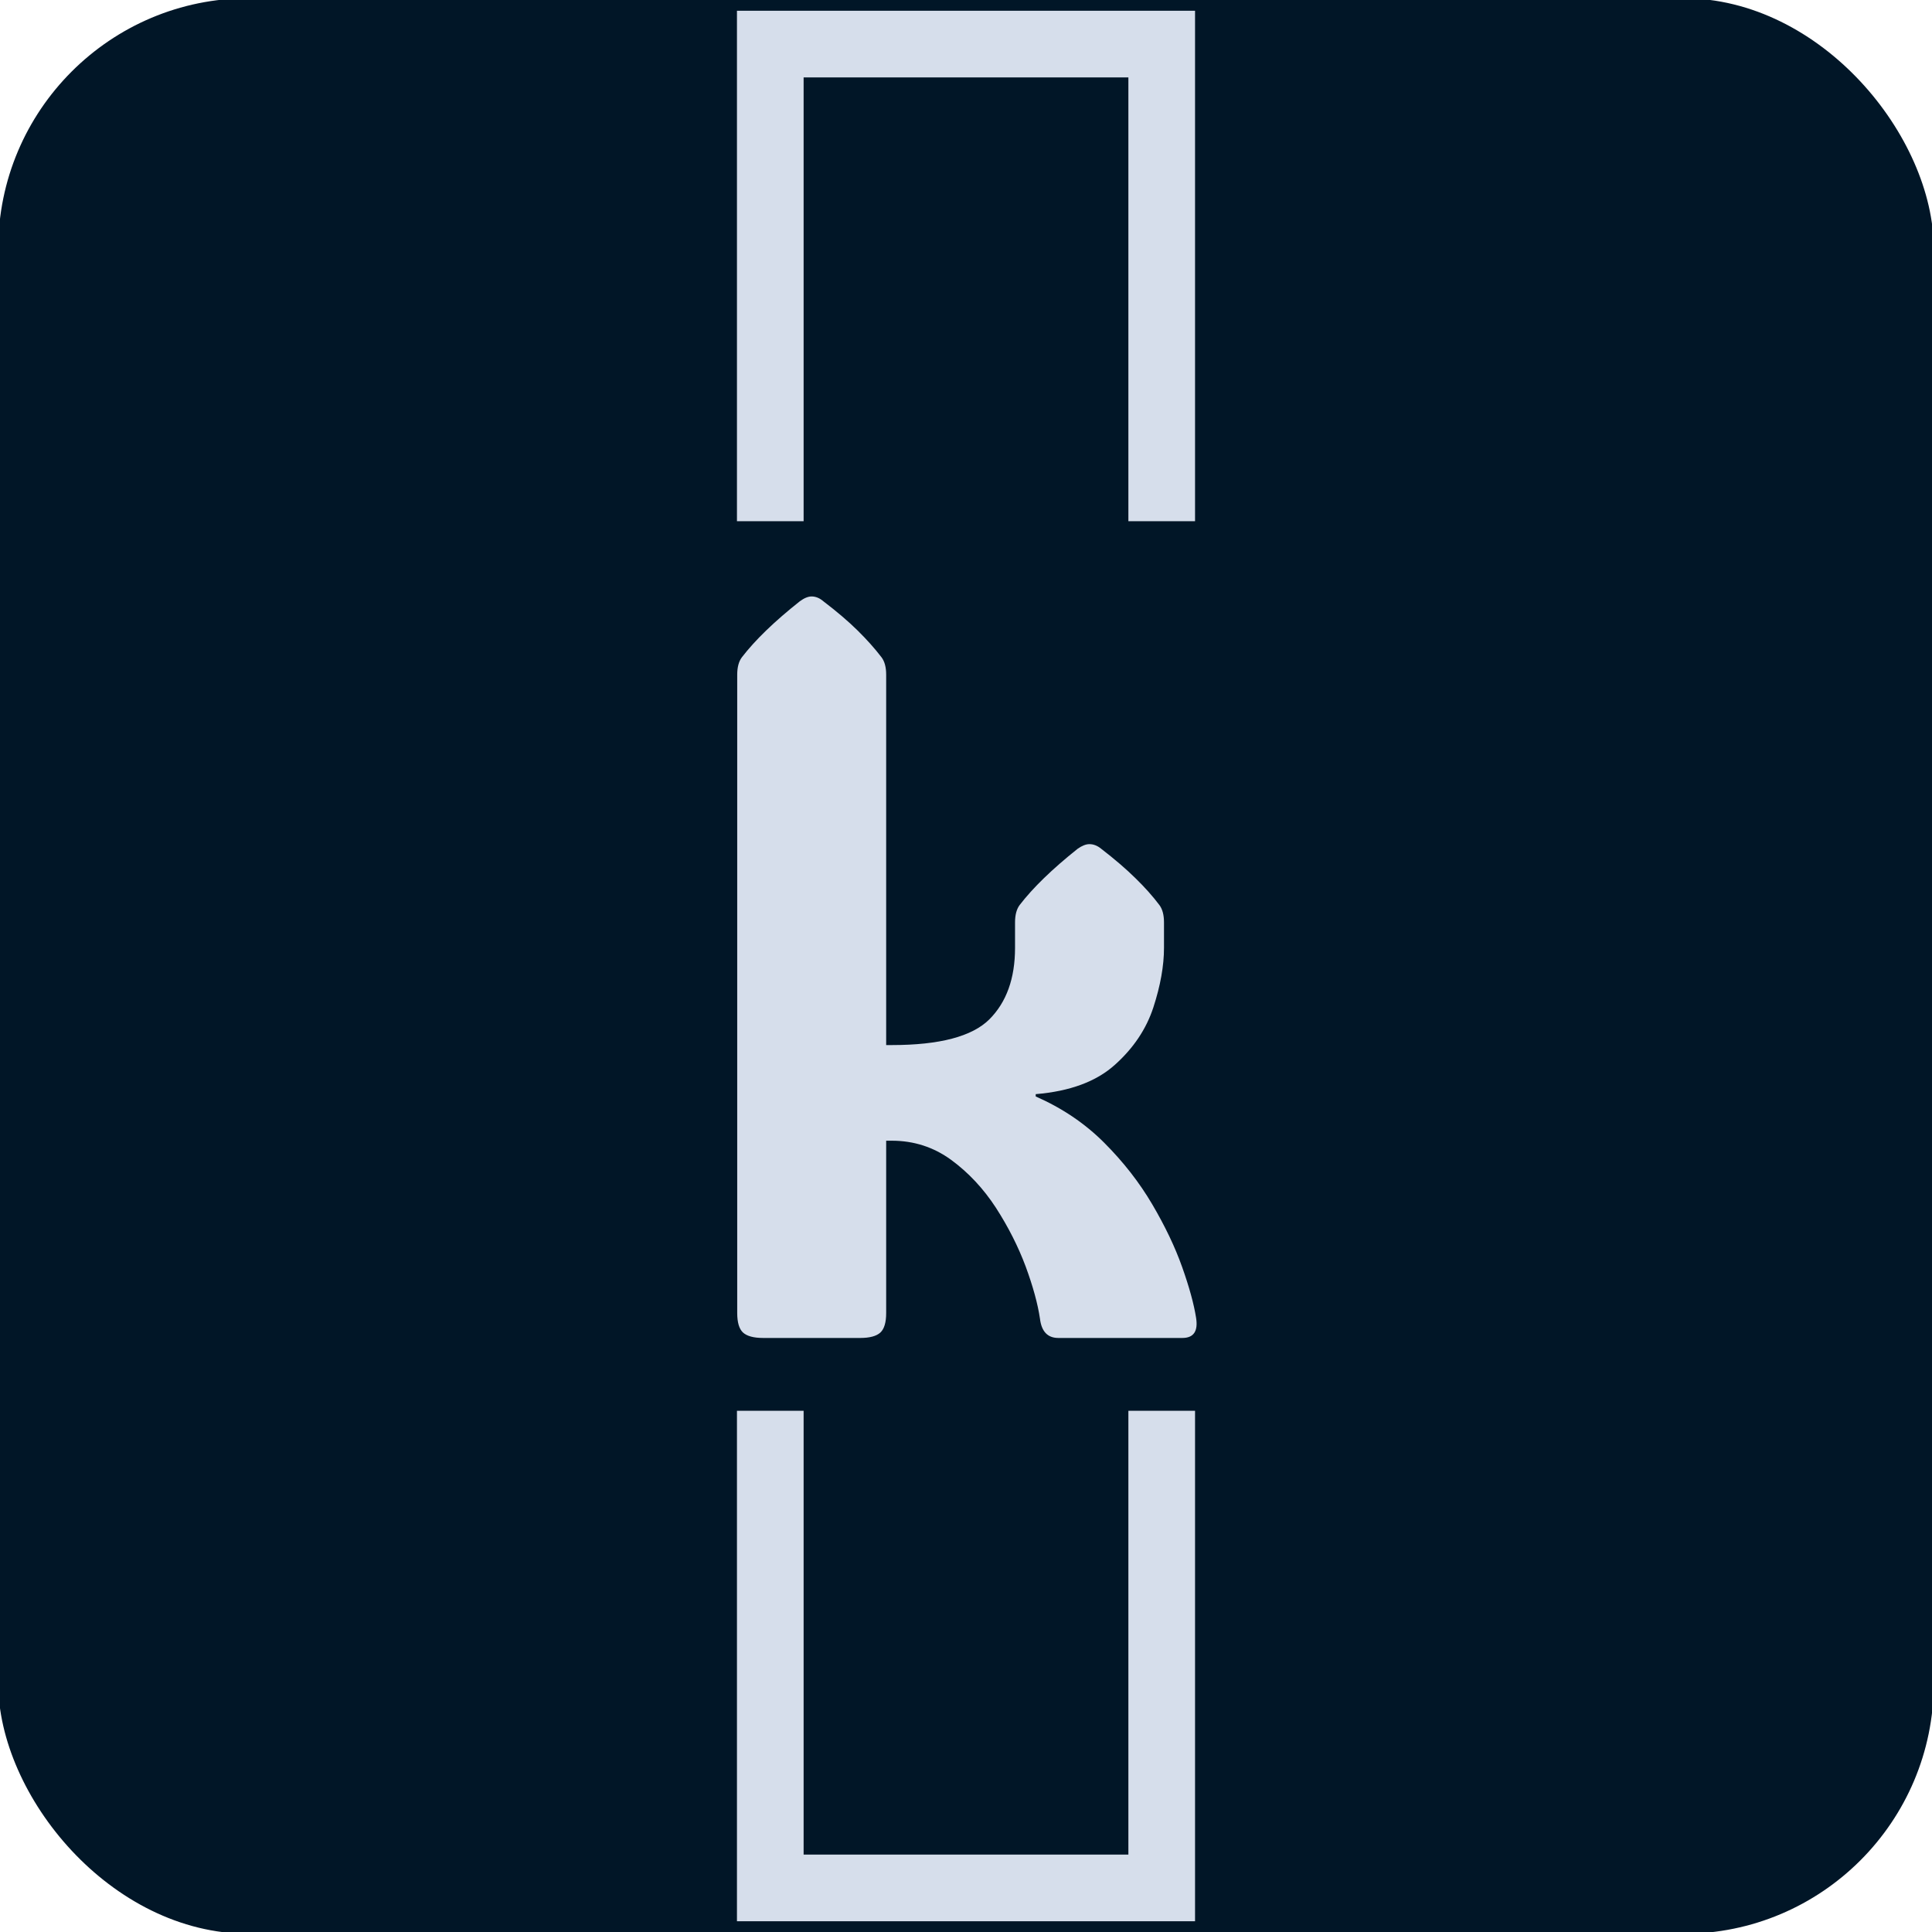 <svg xmlns="http://www.w3.org/2000/svg"
    xmlns:xlink="http://www.w3.org/1999/xlink" version="1.1" width="128" height="128" viewBox="0 0 128 128" xml:space="preserve">
    <g transform="matrix(1 0 0 1 64 64)" id="1c95c893-2d67-4723-b8c1-e4aac5d8c46a">
        <rect style="stroke: none; stroke-width: 1; stroke-dasharray: none; stroke-linecap: butt; stroke-dashoffset: 0; stroke-linejoin: miter; stroke-miterlimit: 4; fill: rgb(255,255,255); fill-rule: nonzero; opacity: 1; visibility: hidden;" vector-effect="non-scaling-stroke" x="-64" y="-64" rx="0" ry="0" width="128" height="128" />
    </g>
    <g transform="matrix(0 0 0 0 0 0)" id="b9e6c405-8bcb-4592-b1e3-d779d1f94bf6">
    </g>
    <g transform="matrix(0.83 0 0 0.83 64 64)">
        <rect style="stroke: none; stroke-width: 1; stroke-dasharray: none; stroke-linecap: butt; stroke-dashoffset: 0; stroke-linejoin: miter; stroke-miterlimit: 4; fill: rgb(1,22,39); fill-rule: nonzero; opacity: 1;" vector-effect="non-scaling-stroke" x="-77.25" y="-77.25" rx="20" ry="20" width="154.5" height="154.5" />
    </g>
    <g transform="matrix(1.28 0 0 1.28 64.1 64.08)">
        <path style="stroke: none; stroke-width: 1; stroke-dasharray: none; stroke-linecap: butt; stroke-dashoffset: 0; stroke-linejoin: miter; stroke-miterlimit: 4; fill: rgb(214,222,235); fill-rule: nonzero; opacity: 1;" vector-effect="non-scaling-stroke" transform=" translate(-15.22, 19.19)" d="M 11.01 -10.21 L 11.01 -1.29 Q 11.01 -0.56 10.71 -0.28 Q 10.4 0 9.67 0 L 9.67 0 L 4.64 0 Q 3.91 0 3.6 -0.28 Q 3.3 -0.56 3.3 -1.29 L 3.3 -1.29 L 3.3 -34.33 Q 3.3 -34.91 3.54 -35.23 L 3.54 -35.23 Q 4.57 -36.57 6.54 -38.13 L 6.54 -38.13 Q 6.88 -38.38 7.15 -38.38 L 7.15 -38.38 Q 7.47 -38.38 7.76 -38.13 L 7.76 -38.13 Q 8.81 -37.33 9.53 -36.62 Q 10.25 -35.91 10.77 -35.23 L 10.77 -35.23 Q 11.01 -34.91 11.01 -34.33 L 11.01 -34.33 L 11.01 -15.16 L 11.3 -15.16 Q 15.01 -15.16 16.35 -16.49 Q 17.68 -17.82 17.68 -20.19 L 17.68 -20.19 L 17.68 -21.51 Q 17.68 -22.09 17.92 -22.41 L 17.92 -22.41 Q 18.95 -23.75 20.92 -25.32 L 20.92 -25.32 Q 21.26 -25.56 21.53 -25.56 L 21.53 -25.56 Q 21.85 -25.56 22.14 -25.32 L 22.14 -25.32 Q 23.19 -24.51 23.91 -23.8 Q 24.63 -23.1 25.15 -22.41 L 25.15 -22.41 Q 25.39 -22.09 25.39 -21.51 L 25.39 -21.51 L 25.39 -20.19 Q 25.39 -18.8 24.84 -17.11 Q 24.29 -15.43 22.85 -14.14 Q 21.41 -12.84 18.75 -12.62 L 18.75 -12.62 L 18.75 -12.5 Q 20.8 -11.6 22.29 -10.11 Q 23.78 -8.62 24.78 -6.92 Q 25.78 -5.22 26.33 -3.67 Q 26.88 -2.12 27.05 -1.05 L 27.05 -1.05 Q 27.22 0 26.34 0 L 26.34 0 L 19.92 0 Q 19.09 0 18.97 -1 L 18.97 -1 Q 18.8 -2.15 18.23 -3.7 Q 17.65 -5.25 16.69 -6.74 Q 15.72 -8.23 14.37 -9.22 Q 13.01 -10.21 11.3 -10.21 L 11.3 -10.21 L 11.01 -10.21 Z" stroke-linecap="round" />
    </g>
    <g transform="matrix(0.83 0 0 0.83 64 64)">
        <path style="stroke: rgb(255,255,255); stroke-opacity: 0; stroke-width: 1; stroke-dasharray: none; stroke-linecap: butt; stroke-dashoffset: 0; stroke-linejoin: miter; stroke-miterlimit: 4; fill: rgb(214,222,235); fill-rule: nonzero; opacity: 1;" vector-effect="non-scaling-stroke" transform=" translate(-77.25, -77.25)" d="M 58.967 41.746 L 58.967 1 L 95.533 1 L 95.533 41.746 L 90.212 41.746 L 90.212 6.321 L 64.288 6.321 L 64.288 41.746 L 58.967 41.746 M 58.967 112.754 L 58.967 153.5 L 95.533 153.5 L 95.533 112.754 L 90.212 112.754 L 90.212 148.179 L 64.288 148.179 L 64.288 112.754 L 58.967 112.754" stroke-linecap="round" />
    </g>
</svg>

